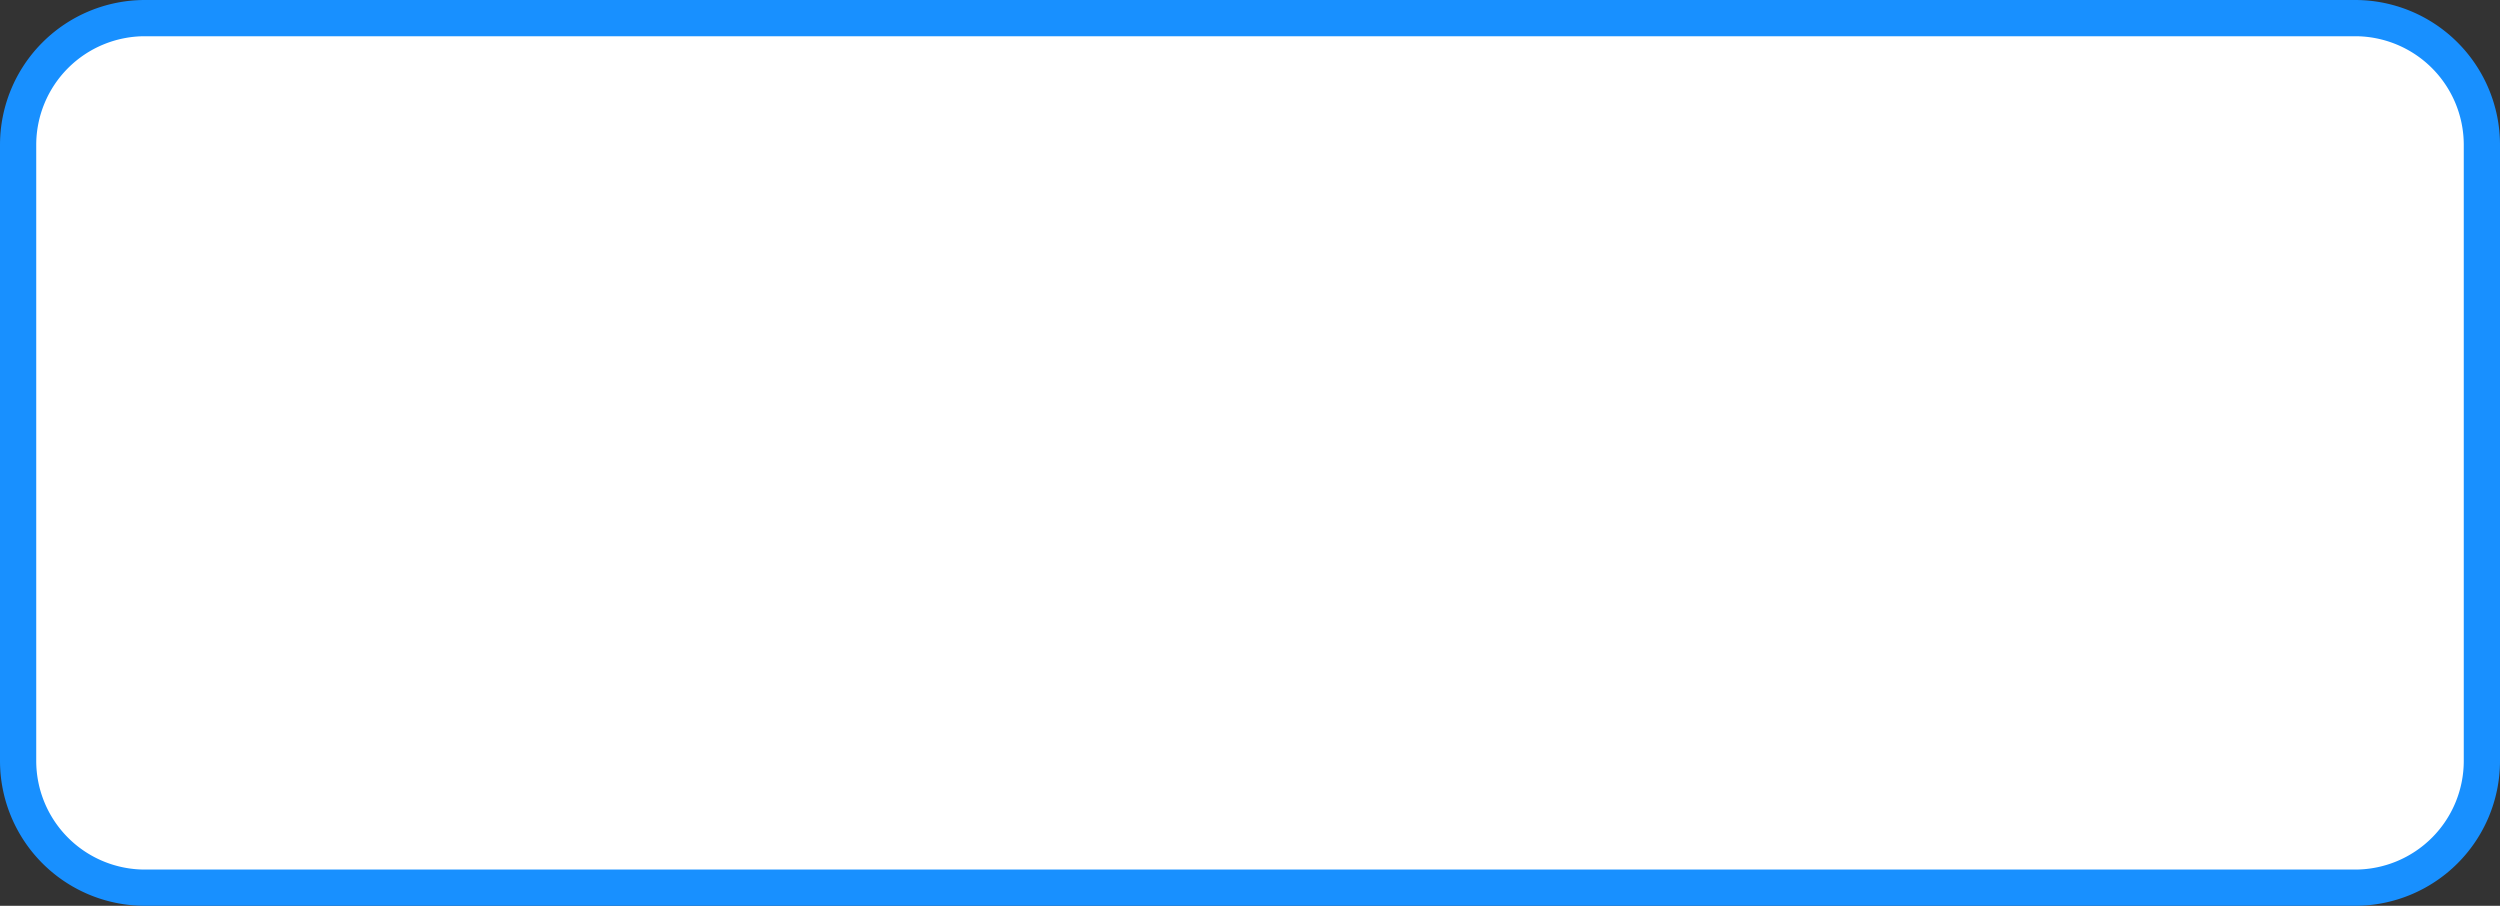 ﻿<?xml version="1.0" encoding="utf-8"?>
<svg version="1.1" xmlns:xlink="http://www.w3.org/1999/xlink" width="69px" height="25px" xmlns="http://www.w3.org/2000/svg">
  <rect width="100%" height="100%" fill="#333333" stroke="none"/>
  <g transform="matrix(1 0 0 1 -678 -338 )">
    <path d="M 678.5 342  A 3.5 3.5 0 0 1 682 338.5 L 743 338.5  A 3.5 3.5 0 0 1 746.5 342 L 746.5 359  A 3.5 3.5 0 0 1 743 362.5 L 682 362.5  A 3.5 3.5 0 0 1 678.5 359 L 678.5 342  Z " fill-rule="nonzero" fill="#ffffff" stroke="none" />
    <path d="M 678.5 342  A 3.5 3.5 0 0 1 682 338.5 L 743 338.5  A 3.5 3.5 0 0 1 746.5 342 L 746.5 359  A 3.5 3.5 0 0 1 743 362.5 L 682 362.5  A 3.5 3.5 0 0 1 678.5 359 L 678.5 342  Z " stroke-width="1" stroke="#1890ff" fill="none" />
  </g>
</svg>